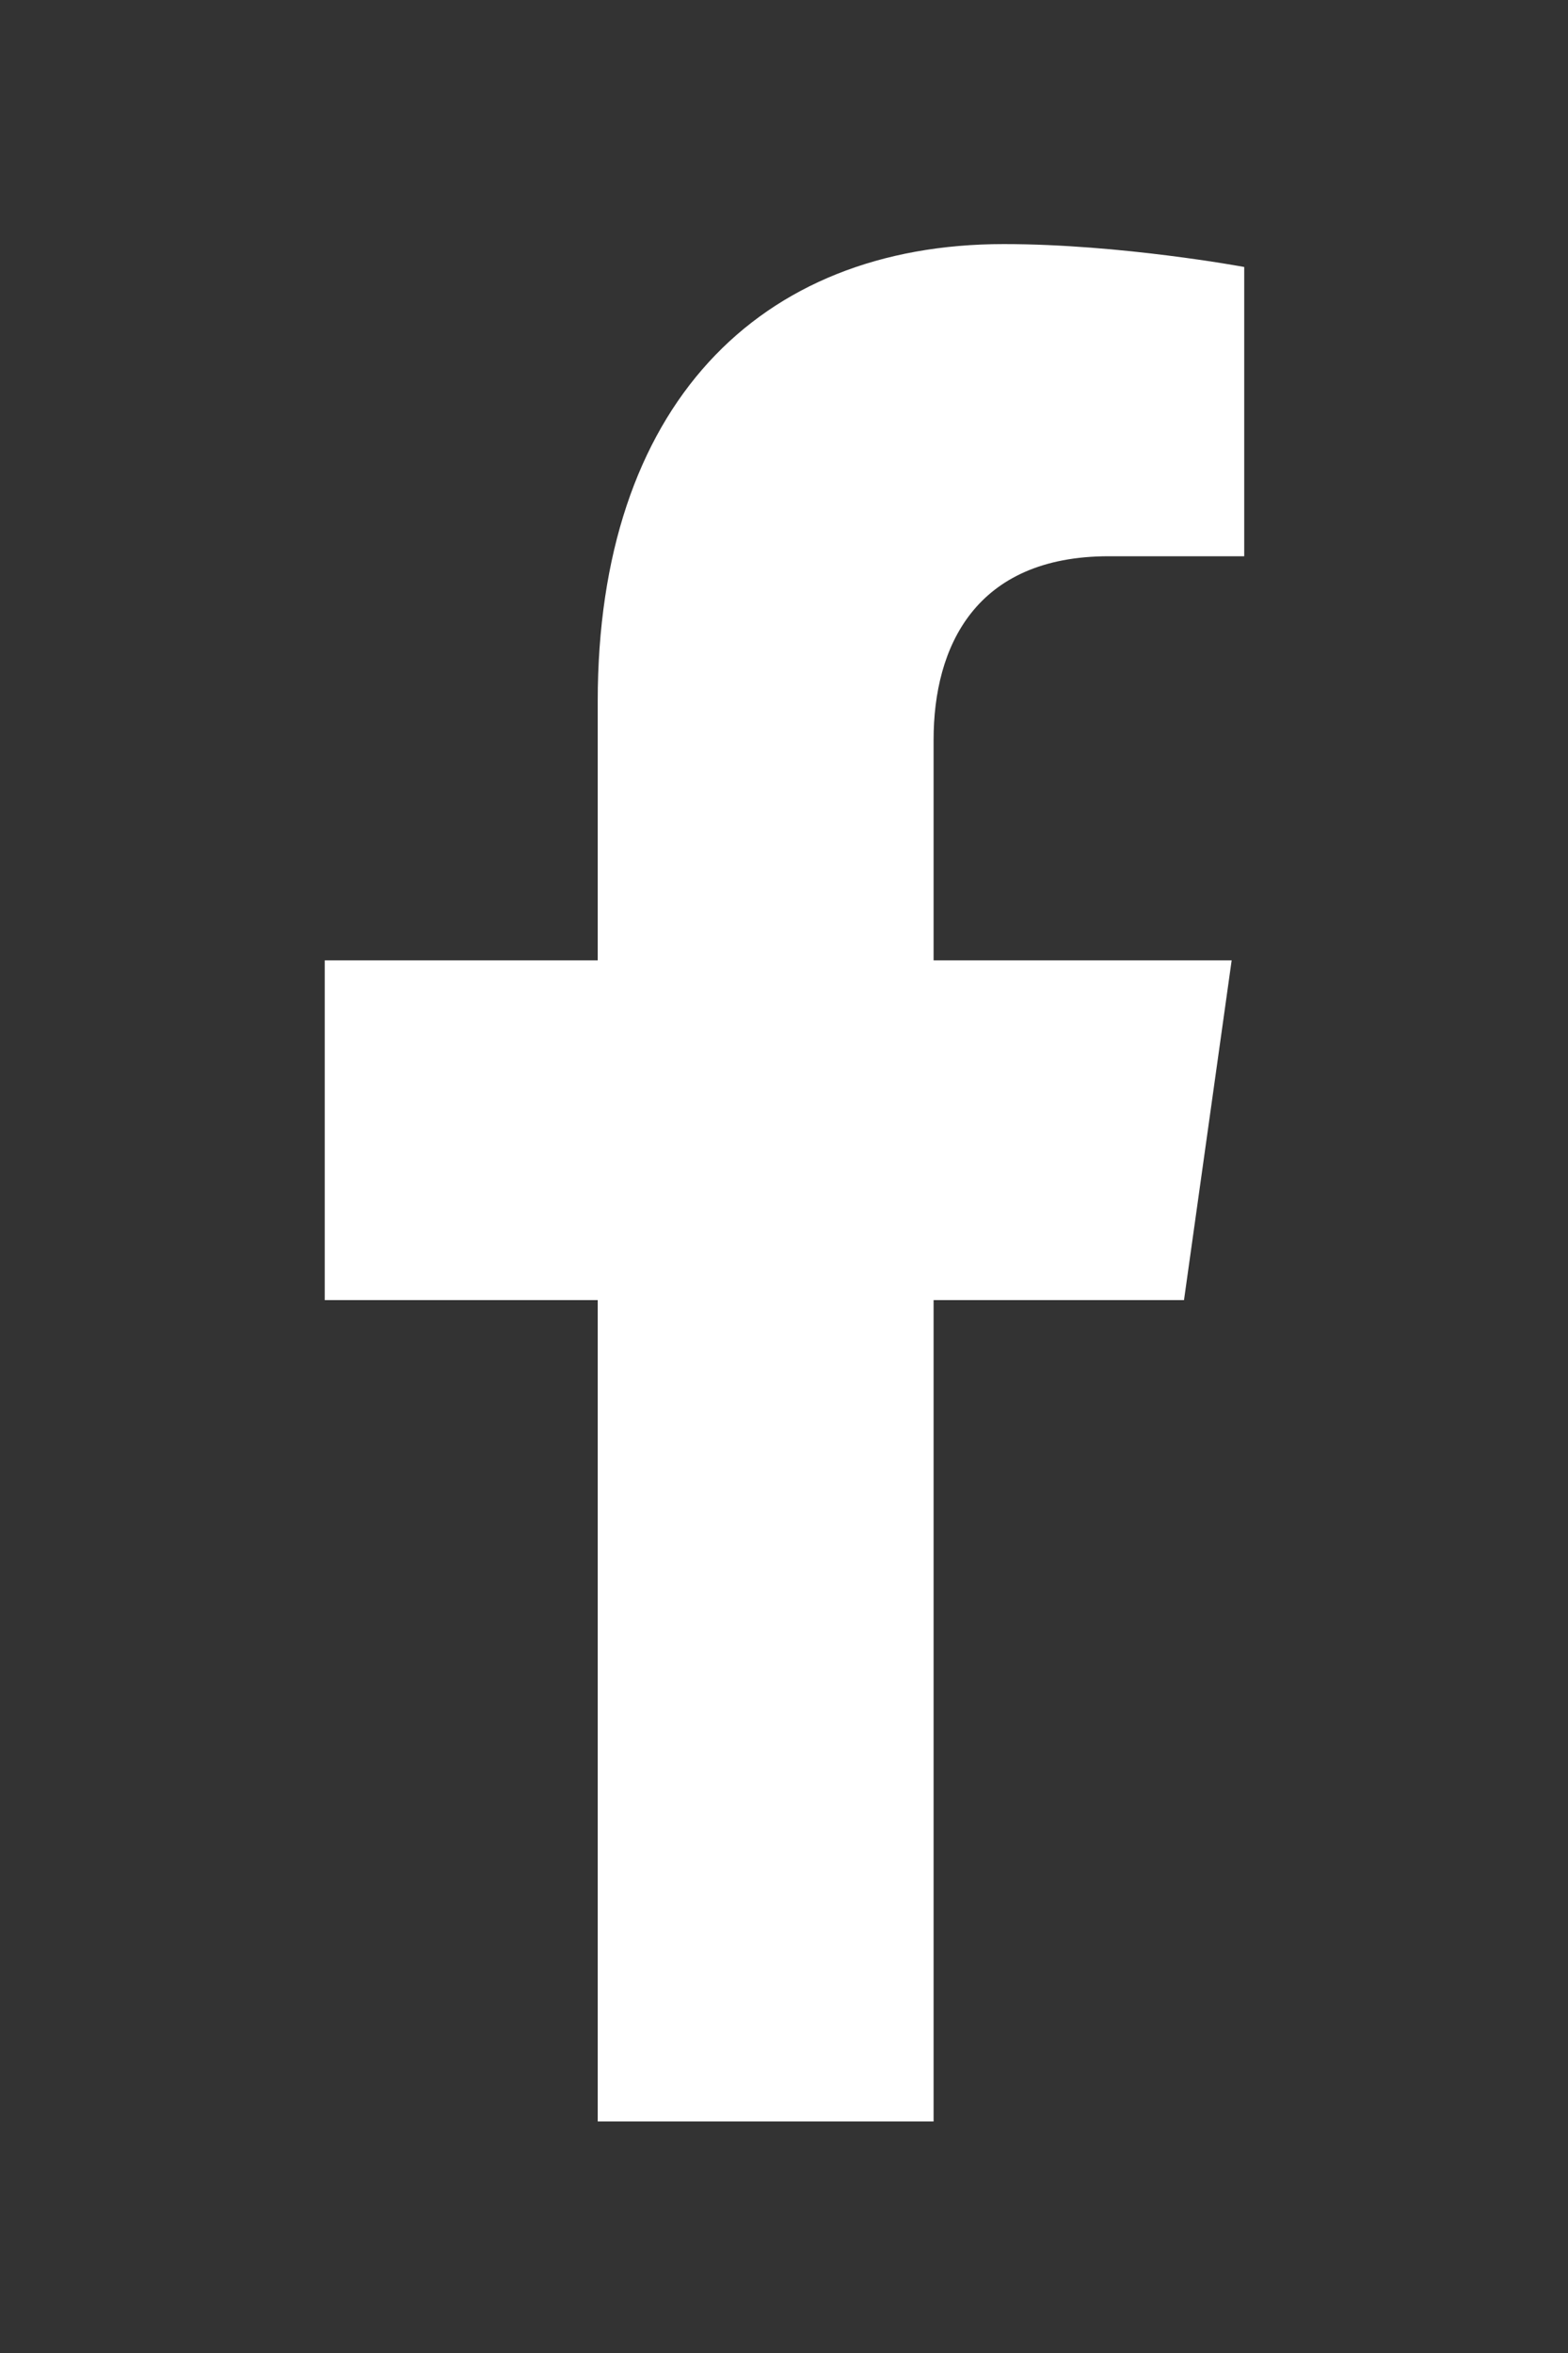 <svg width="10" height="15" viewBox="0 0 10 15" fill="none" xmlns="http://www.w3.org/2000/svg">
<rect x="0" y="0" width="10" height="15" fill="#333333" stroke="none"/>
<g id="facebook-f 1">
<path id="Vector" d="M7.551 8.288L7.855 6.122H5.954V4.716C5.954 4.124 6.219 3.546 7.071 3.546H7.935V1.702C7.935 1.702 7.151 1.556 6.401 1.556C4.835 1.556 3.812 2.593 3.812 4.471V6.122H2.071V8.288H3.812V13.524H5.954V8.288H7.551Z" fill="white"/>
</g>
</svg>
